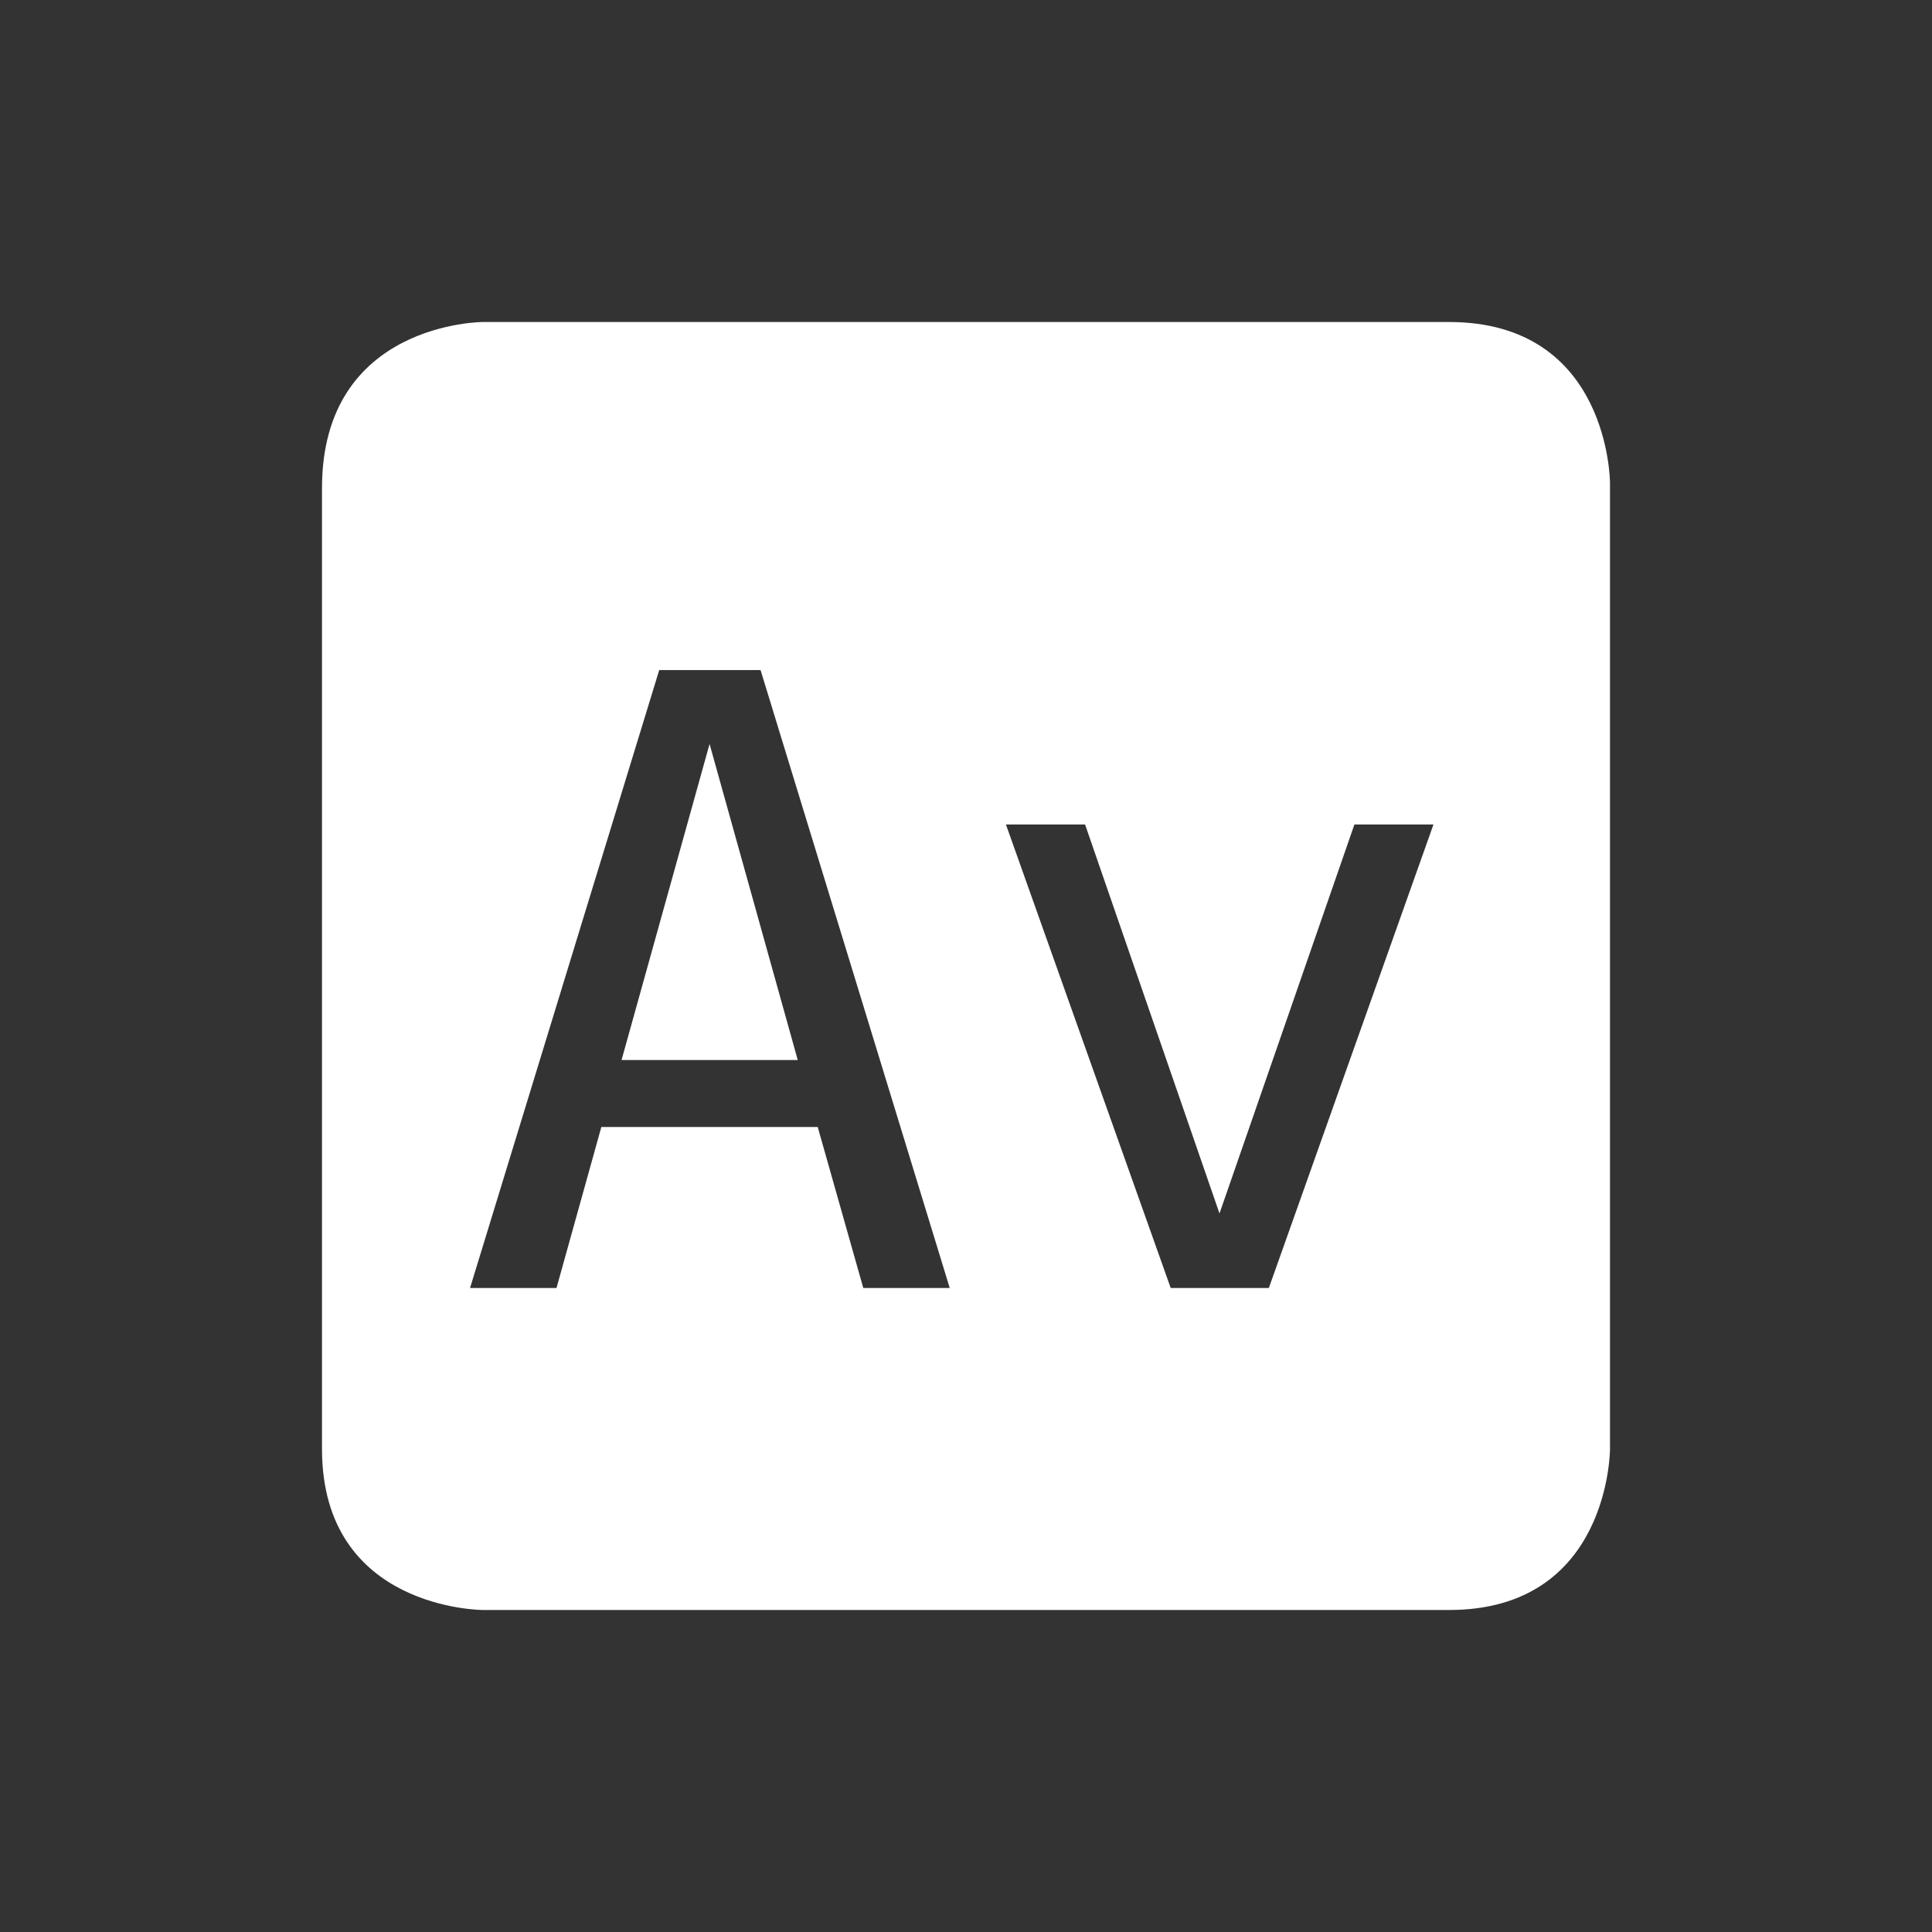 <?xml version="1.0" encoding="UTF-8" standalone="no"?>
<!-- Created with Inkscape (http://www.inkscape.org/) -->
<svg id="svg6530" xmlns:rdf="http://www.w3.org/1999/02/22-rdf-syntax-ns#" xmlns:xlink="http://www.w3.org/1999/xlink" version="1.1" height="24" viewBox="0 0 24 24" width="24" xmlns="http://www.w3.org/2000/svg" xmlns:cc="http://creativecommons.org/ns#" xmlns:dc="http://purl.org/dc/elements/1.1/">
 <rect x="0" y="0" width="24" height="24" fill="#333333" stroke="none"/>
 <g id="layer1" transform="translate(-520 -504.36)">
  <path id="path11823" style="color:#bebebe" d="m526 508.36s-2 0-2 2.062v11.938c0 2 2 2 2 2h12c2 0 2-2 2-2v-12s0-2-2-2h-12zm2.188 4.324h1.26l2.35 7.676h-1.074l-0.566-2h-2.688l-0.557 2h-1.074l2.35-7.676zm0.627 0.916-1.094 3.928h2.189l-1.096-3.928zm3.682 1.002h0.982l1.67 4.832 1.676-4.832h0.982l-2.045 5.758h-1.219l-2.047-5.758z" fill="#fff"/>
 </g>
</svg>
